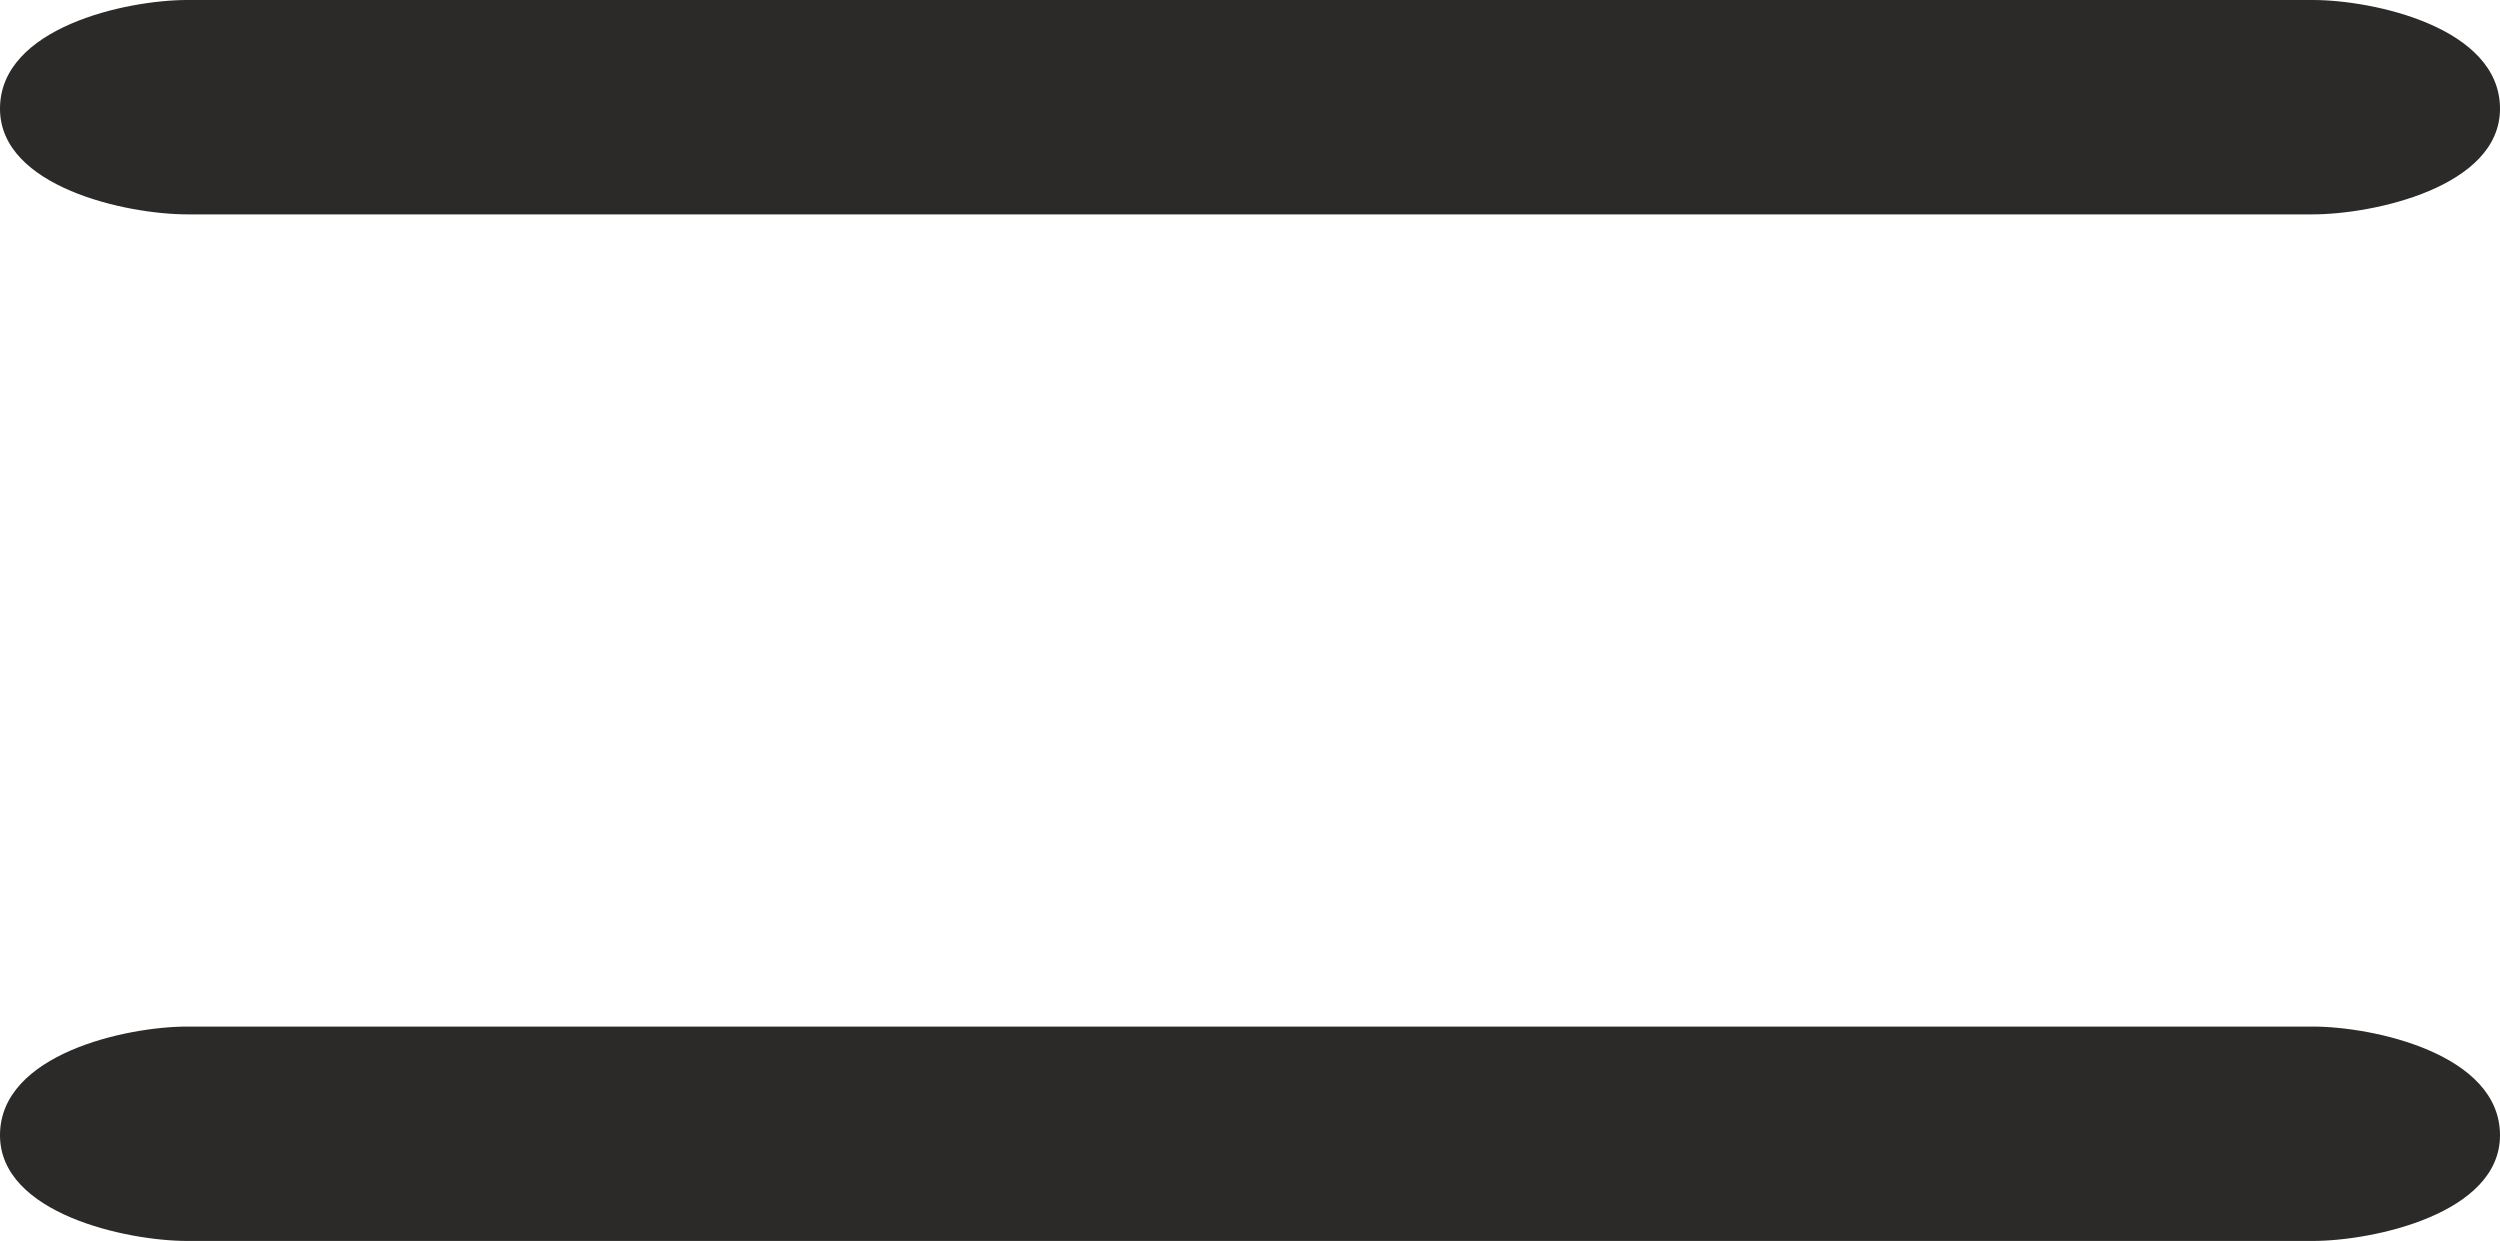 <?xml version="1.0" encoding="UTF-8"?>
<!DOCTYPE svg PUBLIC "-//W3C//DTD SVG 1.1//EN" "http://www.w3.org/Graphics/SVG/1.1/DTD/svg11.dtd">
<!-- Creator: CorelDRAW X8 -->
<svg xmlns="http://www.w3.org/2000/svg" xml:space="preserve" width="828px" height="411px" version="1.1" style="shape-rendering:geometricPrecision; text-rendering:geometricPrecision; image-rendering:optimizeQuality; fill-rule:evenodd; clip-rule:evenodd"
viewBox="0 0 828 411"
 xmlns:xlink="http://www.w3.org/1999/xlink">
 <defs>
  <style type="text/css">
   <![CDATA[
    .fil0 {fill:#2B2A29;fill-rule:nonzero}
   ]]>
  </style>
 </defs>
 <g id="Layer_x0020_1">
  <path class="fil0" d="M766 71c20,0 62,-9 62,-35 0,-27 -42,-36 -62,-36l-704 0c-20,0 -62,9 -62,36 0,26 42,35 62,35l704 0zm0 340c20,0 62,-9 62,-35 0,-27 -42,-36 -62,-36l-704 0c-20,0 -62,9 -62,36 0,26 42,35 62,35l704 0z"/>
 </g>
</svg>
